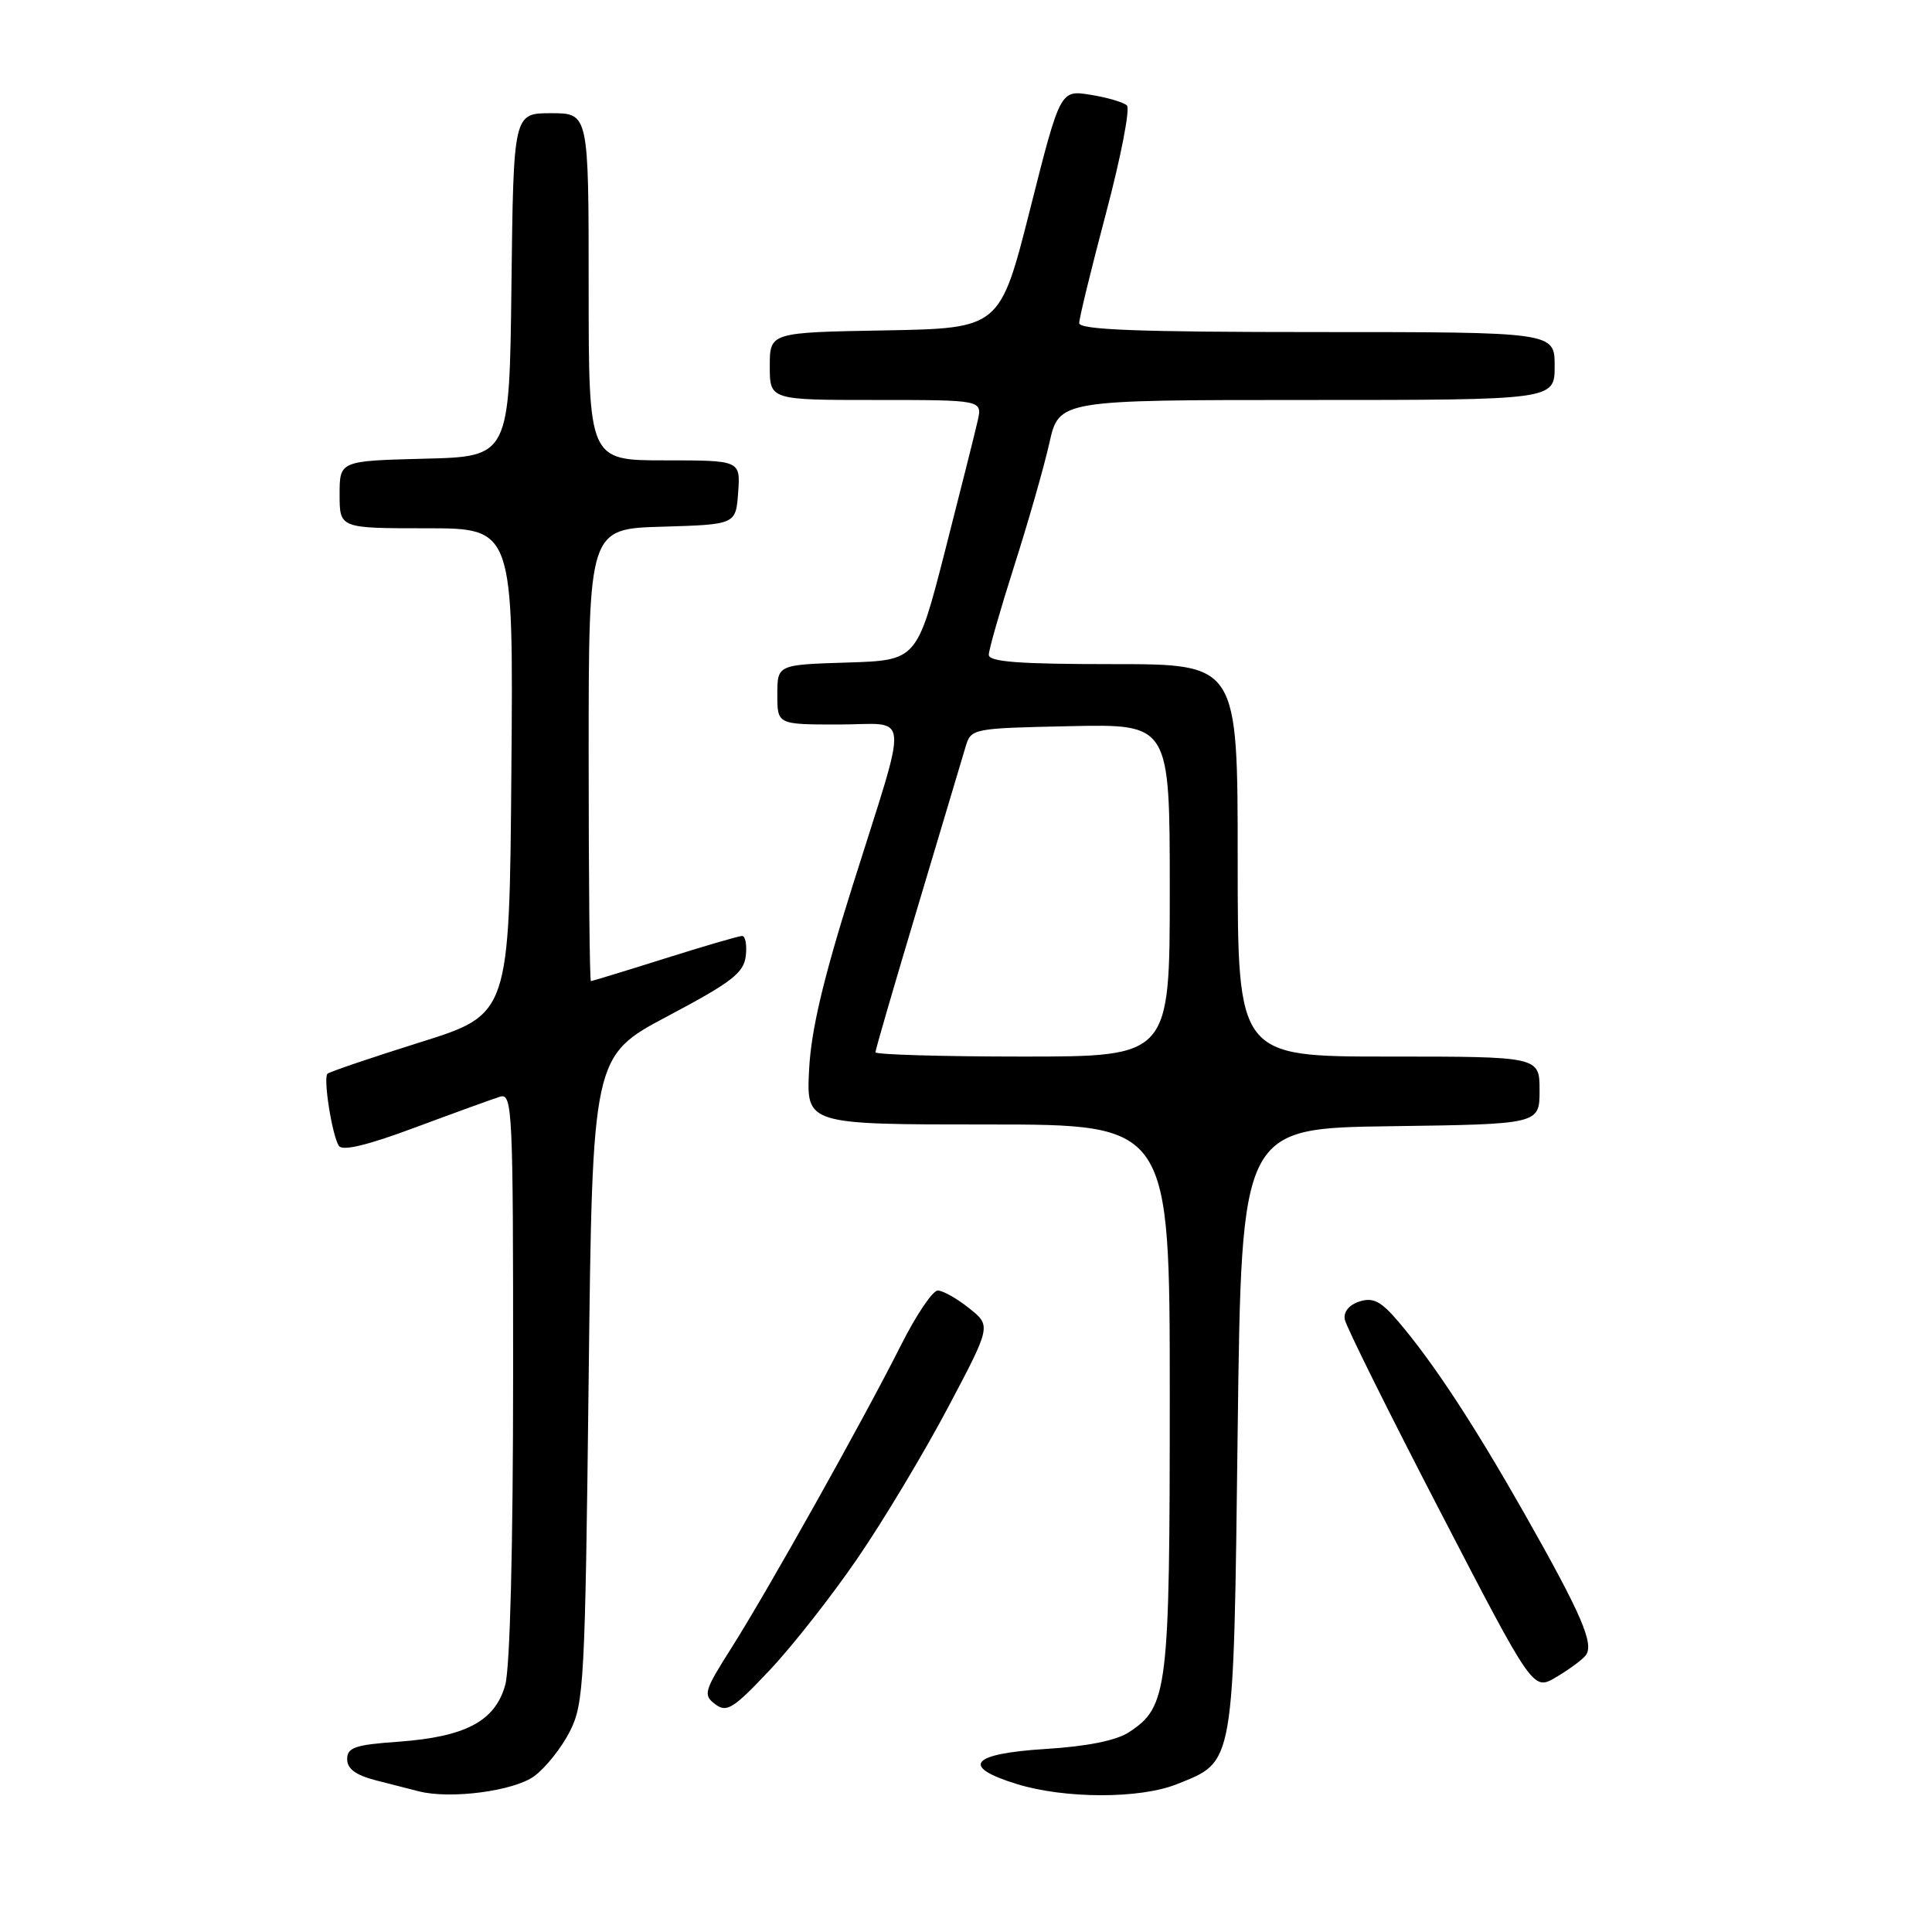 <?xml version="1.0" encoding="UTF-8" standalone="no"?>
<!DOCTYPE svg PUBLIC "-//W3C//DTD SVG 1.1//EN" "http://www.w3.org/Graphics/SVG/1.1/DTD/svg11.dtd" >
<svg xmlns="http://www.w3.org/2000/svg" xmlns:xlink="http://www.w3.org/1999/xlink" version="1.1" viewBox="0 0 256 256">
 <g >
 <path fill="currentColor"
d=" M 70.79 235.35 C 72.28 234.26 74.40 231.60 75.50 229.44 C 77.38 225.73 77.53 222.97 78.00 182.71 C 78.50 139.93 78.50 139.93 88.50 134.63 C 96.96 130.15 98.55 128.92 98.82 126.67 C 98.99 125.20 98.77 124.01 98.32 124.02 C 97.87 124.03 93.25 125.38 88.05 127.02 C 82.85 128.66 78.46 130.00 78.30 130.00 C 78.13 130.00 78.00 116.52 78.00 100.04 C 78.00 70.07 78.00 70.07 87.75 69.79 C 97.50 69.50 97.50 69.50 97.81 65.25 C 98.11 61.00 98.11 61.00 88.06 61.00 C 78.00 61.00 78.00 61.00 78.00 38.00 C 78.00 15.00 78.00 15.00 73.02 15.00 C 68.04 15.00 68.04 15.00 67.77 37.75 C 67.50 60.50 67.50 60.50 56.25 60.78 C 45.00 61.07 45.00 61.07 45.00 65.53 C 45.00 70.00 45.00 70.00 56.51 70.00 C 68.03 70.00 68.03 70.00 67.76 102.20 C 67.50 134.40 67.50 134.40 55.67 138.11 C 49.17 140.15 43.64 142.03 43.39 142.28 C 42.81 142.86 43.99 150.37 44.89 151.82 C 45.35 152.56 48.63 151.78 55.03 149.39 C 60.24 147.45 65.29 145.62 66.25 145.32 C 67.90 144.80 68.00 147.00 67.99 182.13 C 67.99 204.94 67.58 220.96 66.95 223.25 C 65.61 228.07 61.71 230.14 52.76 230.79 C 47.06 231.19 46.00 231.55 46.00 233.10 C 46.00 234.37 47.14 235.21 49.75 235.89 C 51.81 236.42 54.40 237.08 55.50 237.36 C 59.68 238.43 68.09 237.33 70.79 235.35 Z  M 155.92 236.42 C 163.63 233.33 163.44 234.45 164.00 189.50 C 164.50 149.50 164.50 149.50 184.25 149.23 C 204.00 148.96 204.00 148.96 204.00 144.48 C 204.00 140.00 204.00 140.00 184.00 140.00 C 164.00 140.00 164.00 140.00 164.00 114.00 C 164.00 88.00 164.00 88.00 147.50 88.00 C 134.96 88.00 131.00 87.70 131.02 86.75 C 131.03 86.06 132.55 80.77 134.39 74.98 C 136.24 69.20 138.33 61.89 139.04 58.73 C 140.32 53.00 140.32 53.00 173.16 53.00 C 206.00 53.00 206.00 53.00 206.00 48.50 C 206.00 44.00 206.00 44.00 174.50 44.00 C 150.84 44.00 143.00 43.70 143.00 42.81 C 143.00 42.16 144.61 35.57 146.57 28.18 C 148.53 20.78 149.77 14.39 149.32 13.97 C 148.87 13.55 146.70 12.91 144.50 12.56 C 140.49 11.91 140.49 11.91 136.50 27.70 C 132.50 43.50 132.50 43.50 117.25 43.78 C 102.00 44.05 102.00 44.05 102.00 48.53 C 102.00 53.00 102.00 53.00 116.08 53.00 C 130.16 53.00 130.16 53.00 129.55 55.75 C 129.21 57.26 127.26 65.03 125.22 73.00 C 121.50 87.50 121.50 87.50 112.25 87.79 C 103.00 88.08 103.00 88.08 103.00 92.04 C 103.00 96.00 103.00 96.00 111.12 96.00 C 120.73 96.00 120.51 93.41 112.93 117.50 C 109.07 129.74 107.47 136.53 107.21 141.75 C 106.84 149.00 106.84 149.00 130.92 149.00 C 155.00 149.00 155.00 149.00 155.00 185.03 C 155.00 224.07 154.75 226.15 149.59 229.53 C 147.91 230.63 144.04 231.41 138.51 231.75 C 128.60 232.37 127.22 234.08 134.75 236.40 C 141.13 238.36 151.04 238.37 155.92 236.42 Z  M 113.69 206.39 C 117.10 201.41 122.46 192.46 125.61 186.51 C 131.34 175.68 131.34 175.68 128.42 173.35 C 126.81 172.06 124.94 171.01 124.26 171.00 C 123.58 171.00 121.39 174.26 119.38 178.25 C 114.47 188.02 101.71 210.81 96.91 218.37 C 93.30 224.06 93.14 224.59 94.76 225.81 C 96.29 226.97 97.15 226.44 102.00 221.29 C 105.03 218.08 110.29 211.37 113.69 206.39 Z  M 210.08 219.39 C 211.31 217.93 209.62 214.00 201.93 200.44 C 195.27 188.71 189.91 180.54 185.29 175.12 C 182.99 172.42 181.96 171.88 180.15 172.45 C 178.77 172.89 178.00 173.82 178.19 174.84 C 178.36 175.75 184.04 187.19 190.82 200.26 C 203.14 224.03 203.14 224.03 206.15 222.26 C 207.80 221.29 209.57 220.00 210.08 219.39 Z  M 116.00 139.43 C 116.00 139.11 118.52 130.45 121.60 120.18 C 124.67 109.91 127.52 100.38 127.93 99.00 C 128.66 96.52 128.75 96.50 141.83 96.22 C 155.00 95.94 155.00 95.94 155.00 117.97 C 155.00 140.00 155.00 140.00 135.50 140.00 C 124.78 140.00 116.00 139.74 116.00 139.43 Z "/>
</g>
</svg>